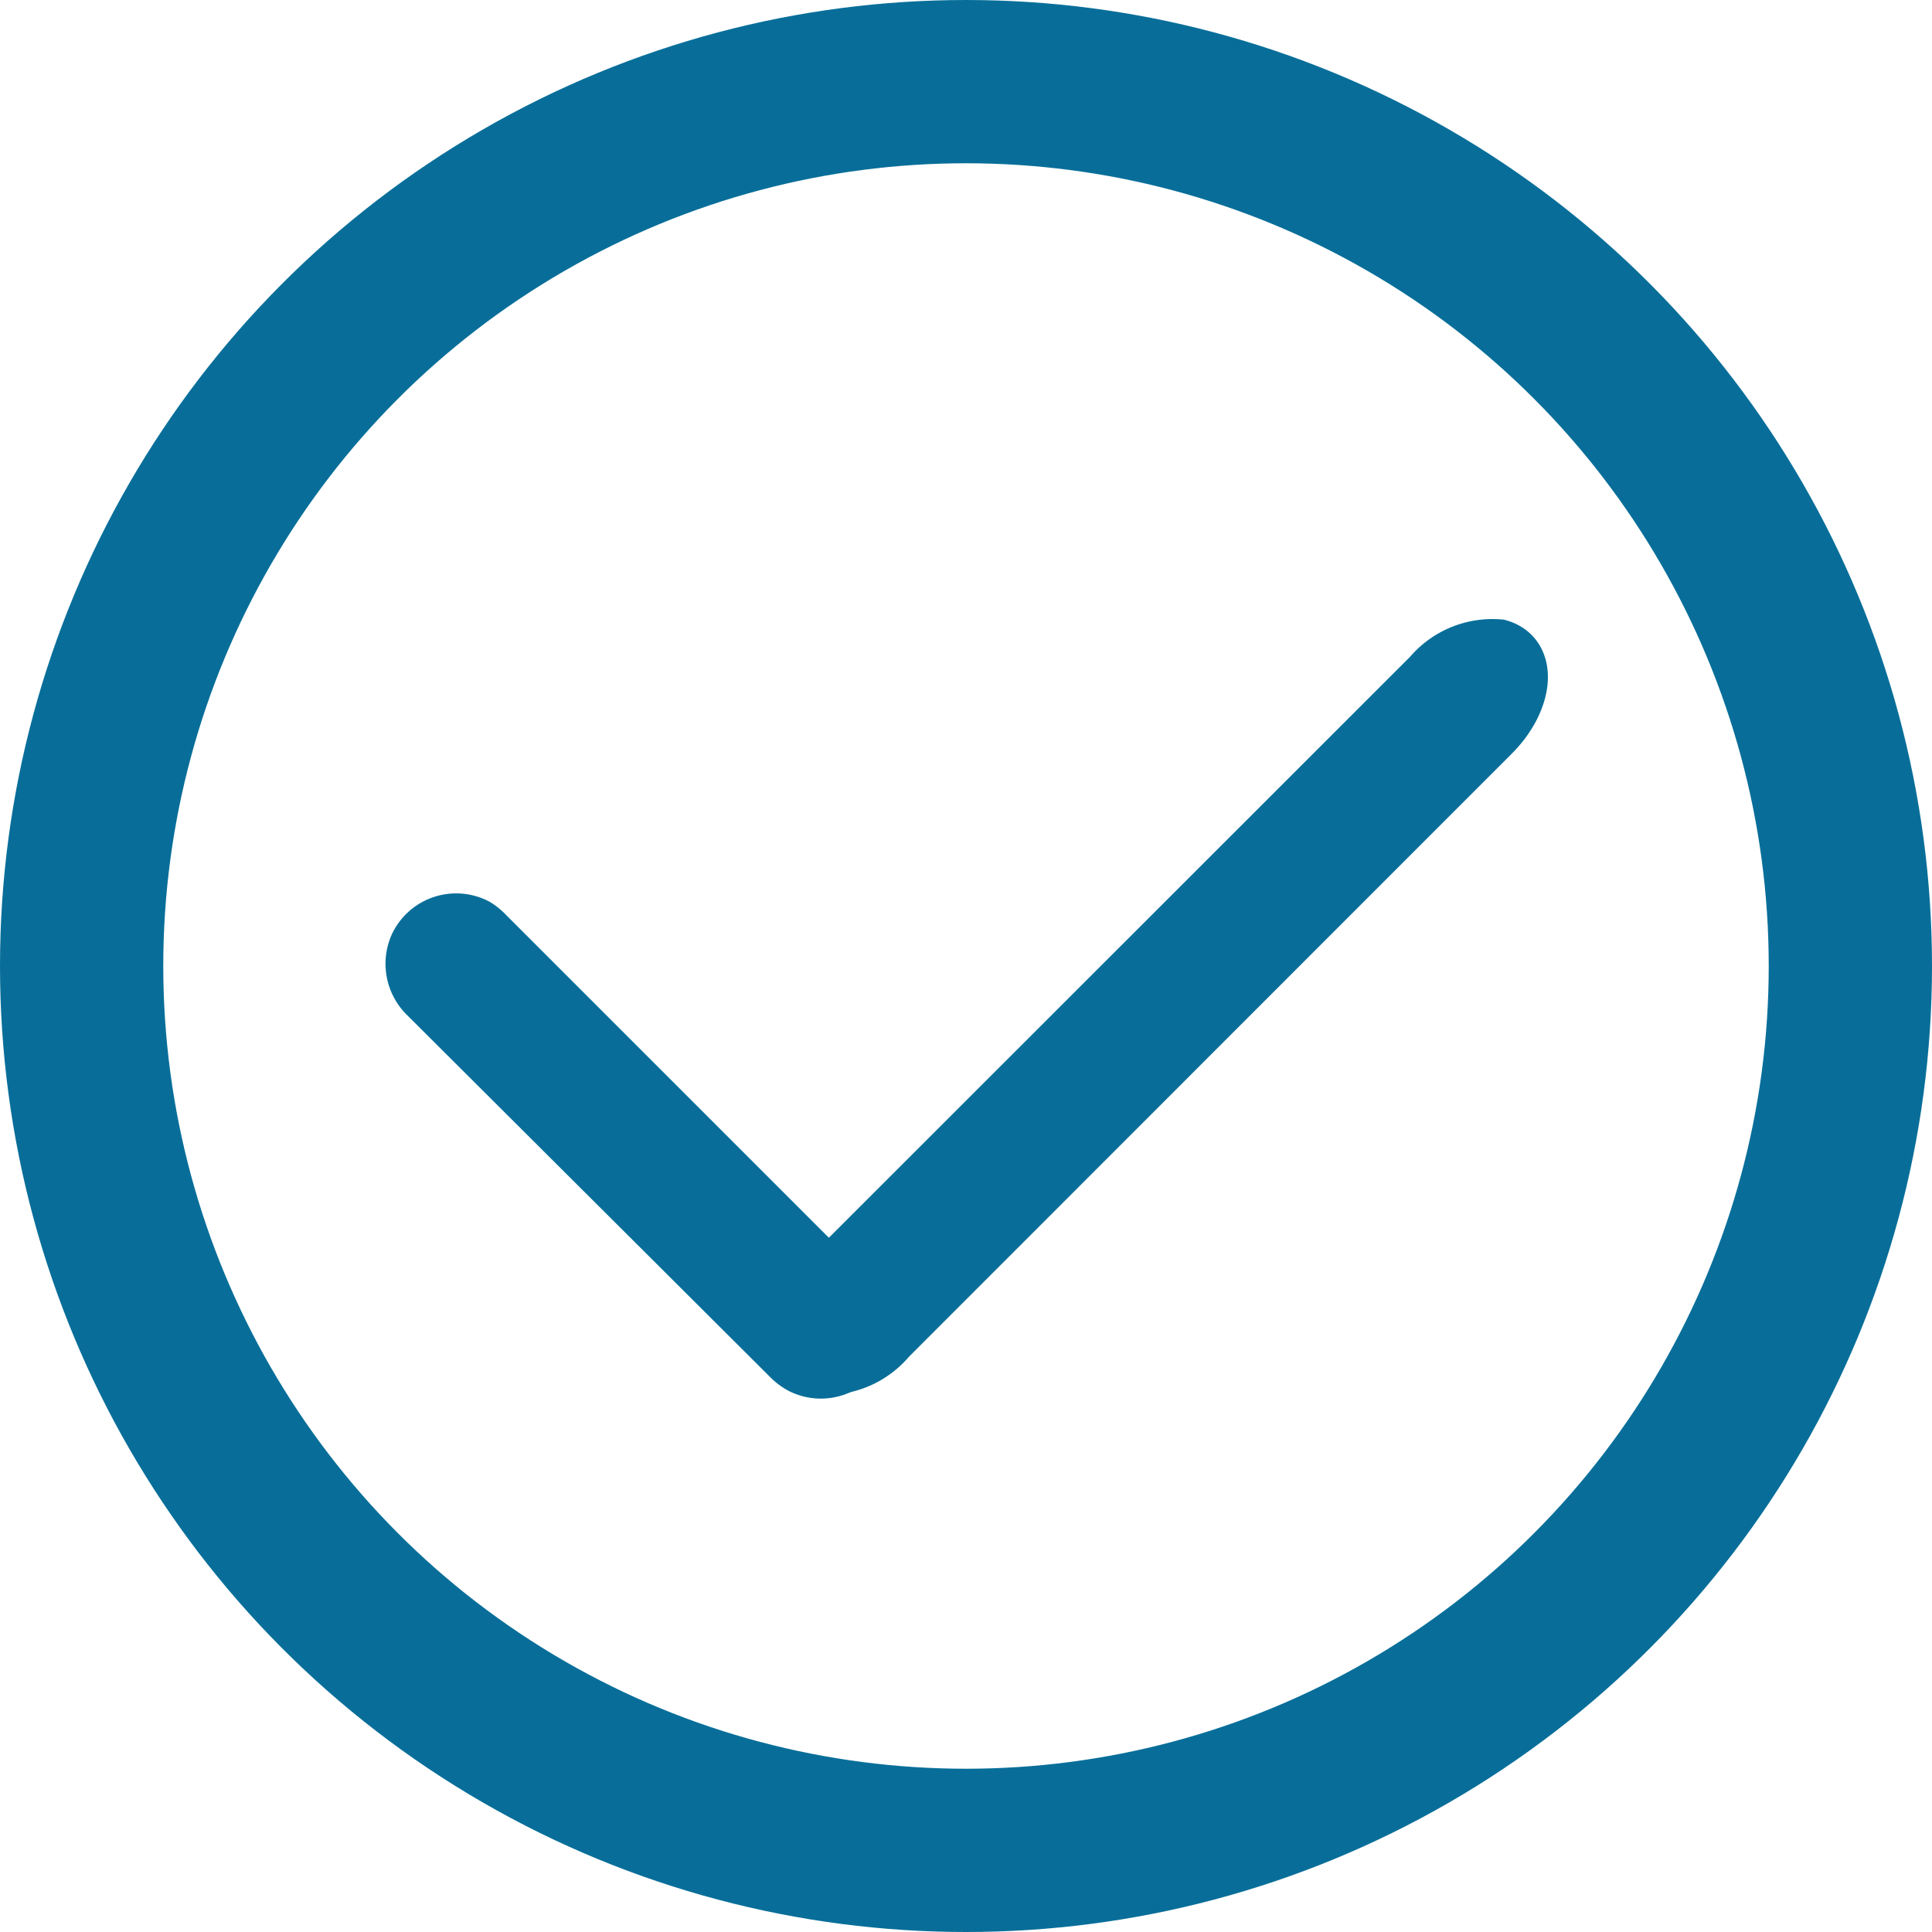 <svg id="Layer_1" data-name="Layer 1" xmlns="http://www.w3.org/2000/svg" viewBox="0 0 71 71">
  <defs>
    <style>
      .cls-1 {
        fill: none;
        stroke-width: 6px;
      }

      .cls-1, .cls-2 {
        stroke: #086e99;
        stroke-miterlimit: 10;
      }

      .cls-2 {
        fill: #086e99;
        stroke-width: 2px;
      }
    </style>
  </defs>
  <title>icon_completed</title>
  <circle class="cls-1" cx="35.5" cy="35.5" r="32.5"/>
  <path class="cls-2" d="M17.37,33.81,30.76,47.2A1.64,1.64,0,0,1,31.11,49a1.61,1.61,0,0,1-2.14.74,1.79,1.79,0,0,1-.42-.3L15.16,36.09a1.64,1.64,0,0,1-.35-1.84A1.61,1.61,0,0,1,17,33.51,1.79,1.79,0,0,1,17.37,33.81Z" transform="translate(0.5 0.5)"/>
  <path class="cls-2" d="M54.34,26.5,32.16,48.69a3,3,0,0,1-2.55,1.06c-1.2-.35-1-2,.25-3.25L52.05,24.32a3,3,0,0,1,2.54-1.06C55.79,23.61,55.57,25.28,54.34,26.5Z" transform="translate(0.5 0.5)"/>
</svg>
